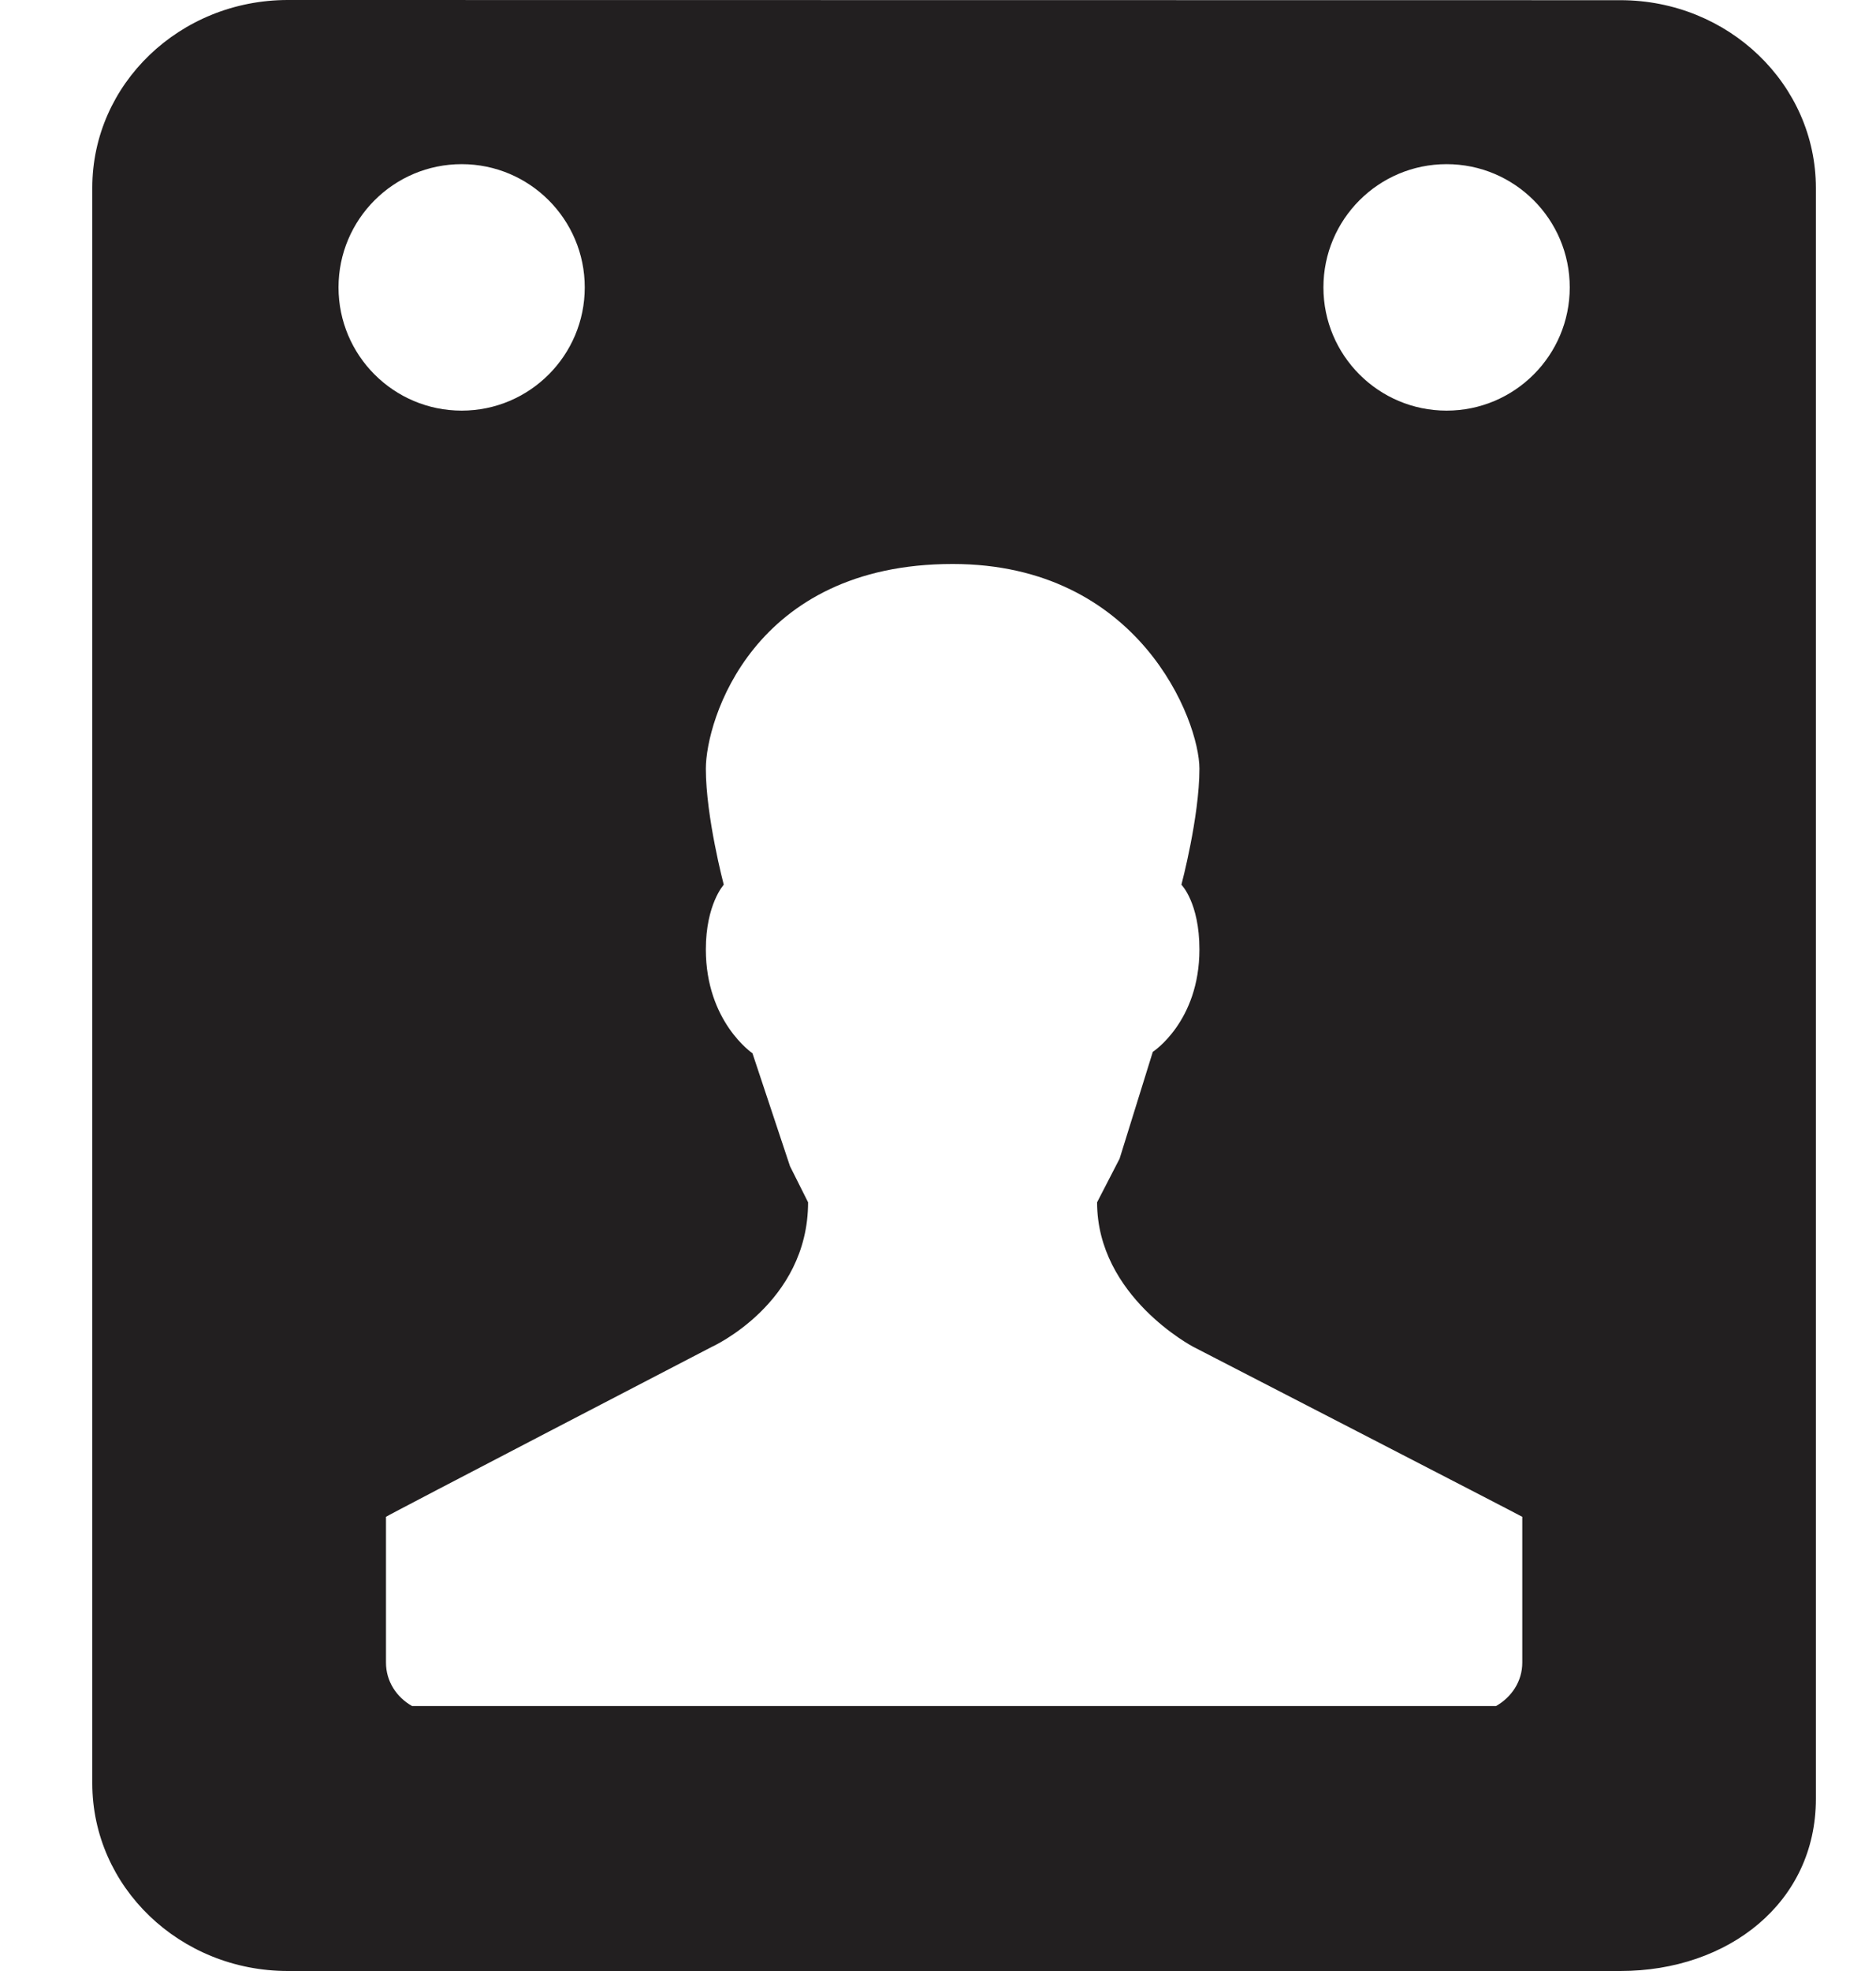 <?xml version="1.0" encoding="UTF-8" standalone="no"?>
<svg width="20px" height="21px" viewBox="0 0 20 21" version="1.1" xmlns="http://www.w3.org/2000/svg" xmlns:xlink="http://www.w3.org/1999/xlink">
    <!-- Generator: Sketch 42 (36781) - http://www.bohemiancoding.com/sketch -->
    <title>exhibitor</title>
    <desc>Created with Sketch.</desc>
    <defs></defs>
    <g id="Page-1" stroke="none" stroke-width="1" fill="none" fill-rule="evenodd">
        <g id="Artboard-3" transform="translate(-367, -209)" fill="#221F20">
            <path d="M382.422,213.375 C381.697,213.375 381.109,212.787 381.109,212.062 C381.109,211.337 381.697,210.749 382.422,210.749 C383.147,210.749 383.735,211.337 383.735,212.062 C383.735,212.787 383.147,213.375 382.422,213.375 L382.422,213.375 Z M383.229,226.714 C383.229,226.915 383.114,227.083 382.949,227.177 L371.393,227.177 C371.228,227.083 371.115,226.915 371.115,226.714 L371.115,225.161 C371.133,225.144 374.589,223.35 374.589,223.35 C374.589,223.35 375.615,222.888 375.615,221.81 L375.422,221.425 L375.022,220.222 C375.022,220.222 374.525,219.886 374.525,219.116 C374.525,218.634 374.716,218.426 374.716,218.426 C374.716,218.426 374.525,217.704 374.525,217.19 C374.525,216.678 375.022,215.009 377.156,215.009 C379.146,215.009 379.787,216.678 379.787,217.19 C379.787,217.704 379.595,218.426 379.595,218.426 C379.595,218.426 379.787,218.618 379.787,219.116 C379.787,219.886 379.29,220.207 379.29,220.207 L378.936,221.345 L378.696,221.81 C378.696,222.814 379.722,223.35 379.722,223.35 C379.722,223.35 383.225,225.155 383.229,225.161 L383.229,226.714 Z M370.609,212.062 C370.609,211.337 371.197,210.749 371.922,210.749 C372.646,210.749 373.234,211.337 373.234,212.062 C373.234,212.787 372.646,213.375 371.922,213.375 C371.197,213.375 370.609,212.787 370.609,212.062 L370.609,212.062 Z M384.275,209.002 L370.069,209 C368.917,209 367.984,209.895 367.984,211 L367.984,228 C367.984,229.105 368.917,230 370.069,230 L384.275,230 C385.426,230 386.359,229.271 386.359,228.167 L386.359,211.003 C386.359,209.898 385.426,209.002 384.275,209.002 L384.275,209.002 Z" id="exhibitor"></path>
        </g>
    </g>
</svg>